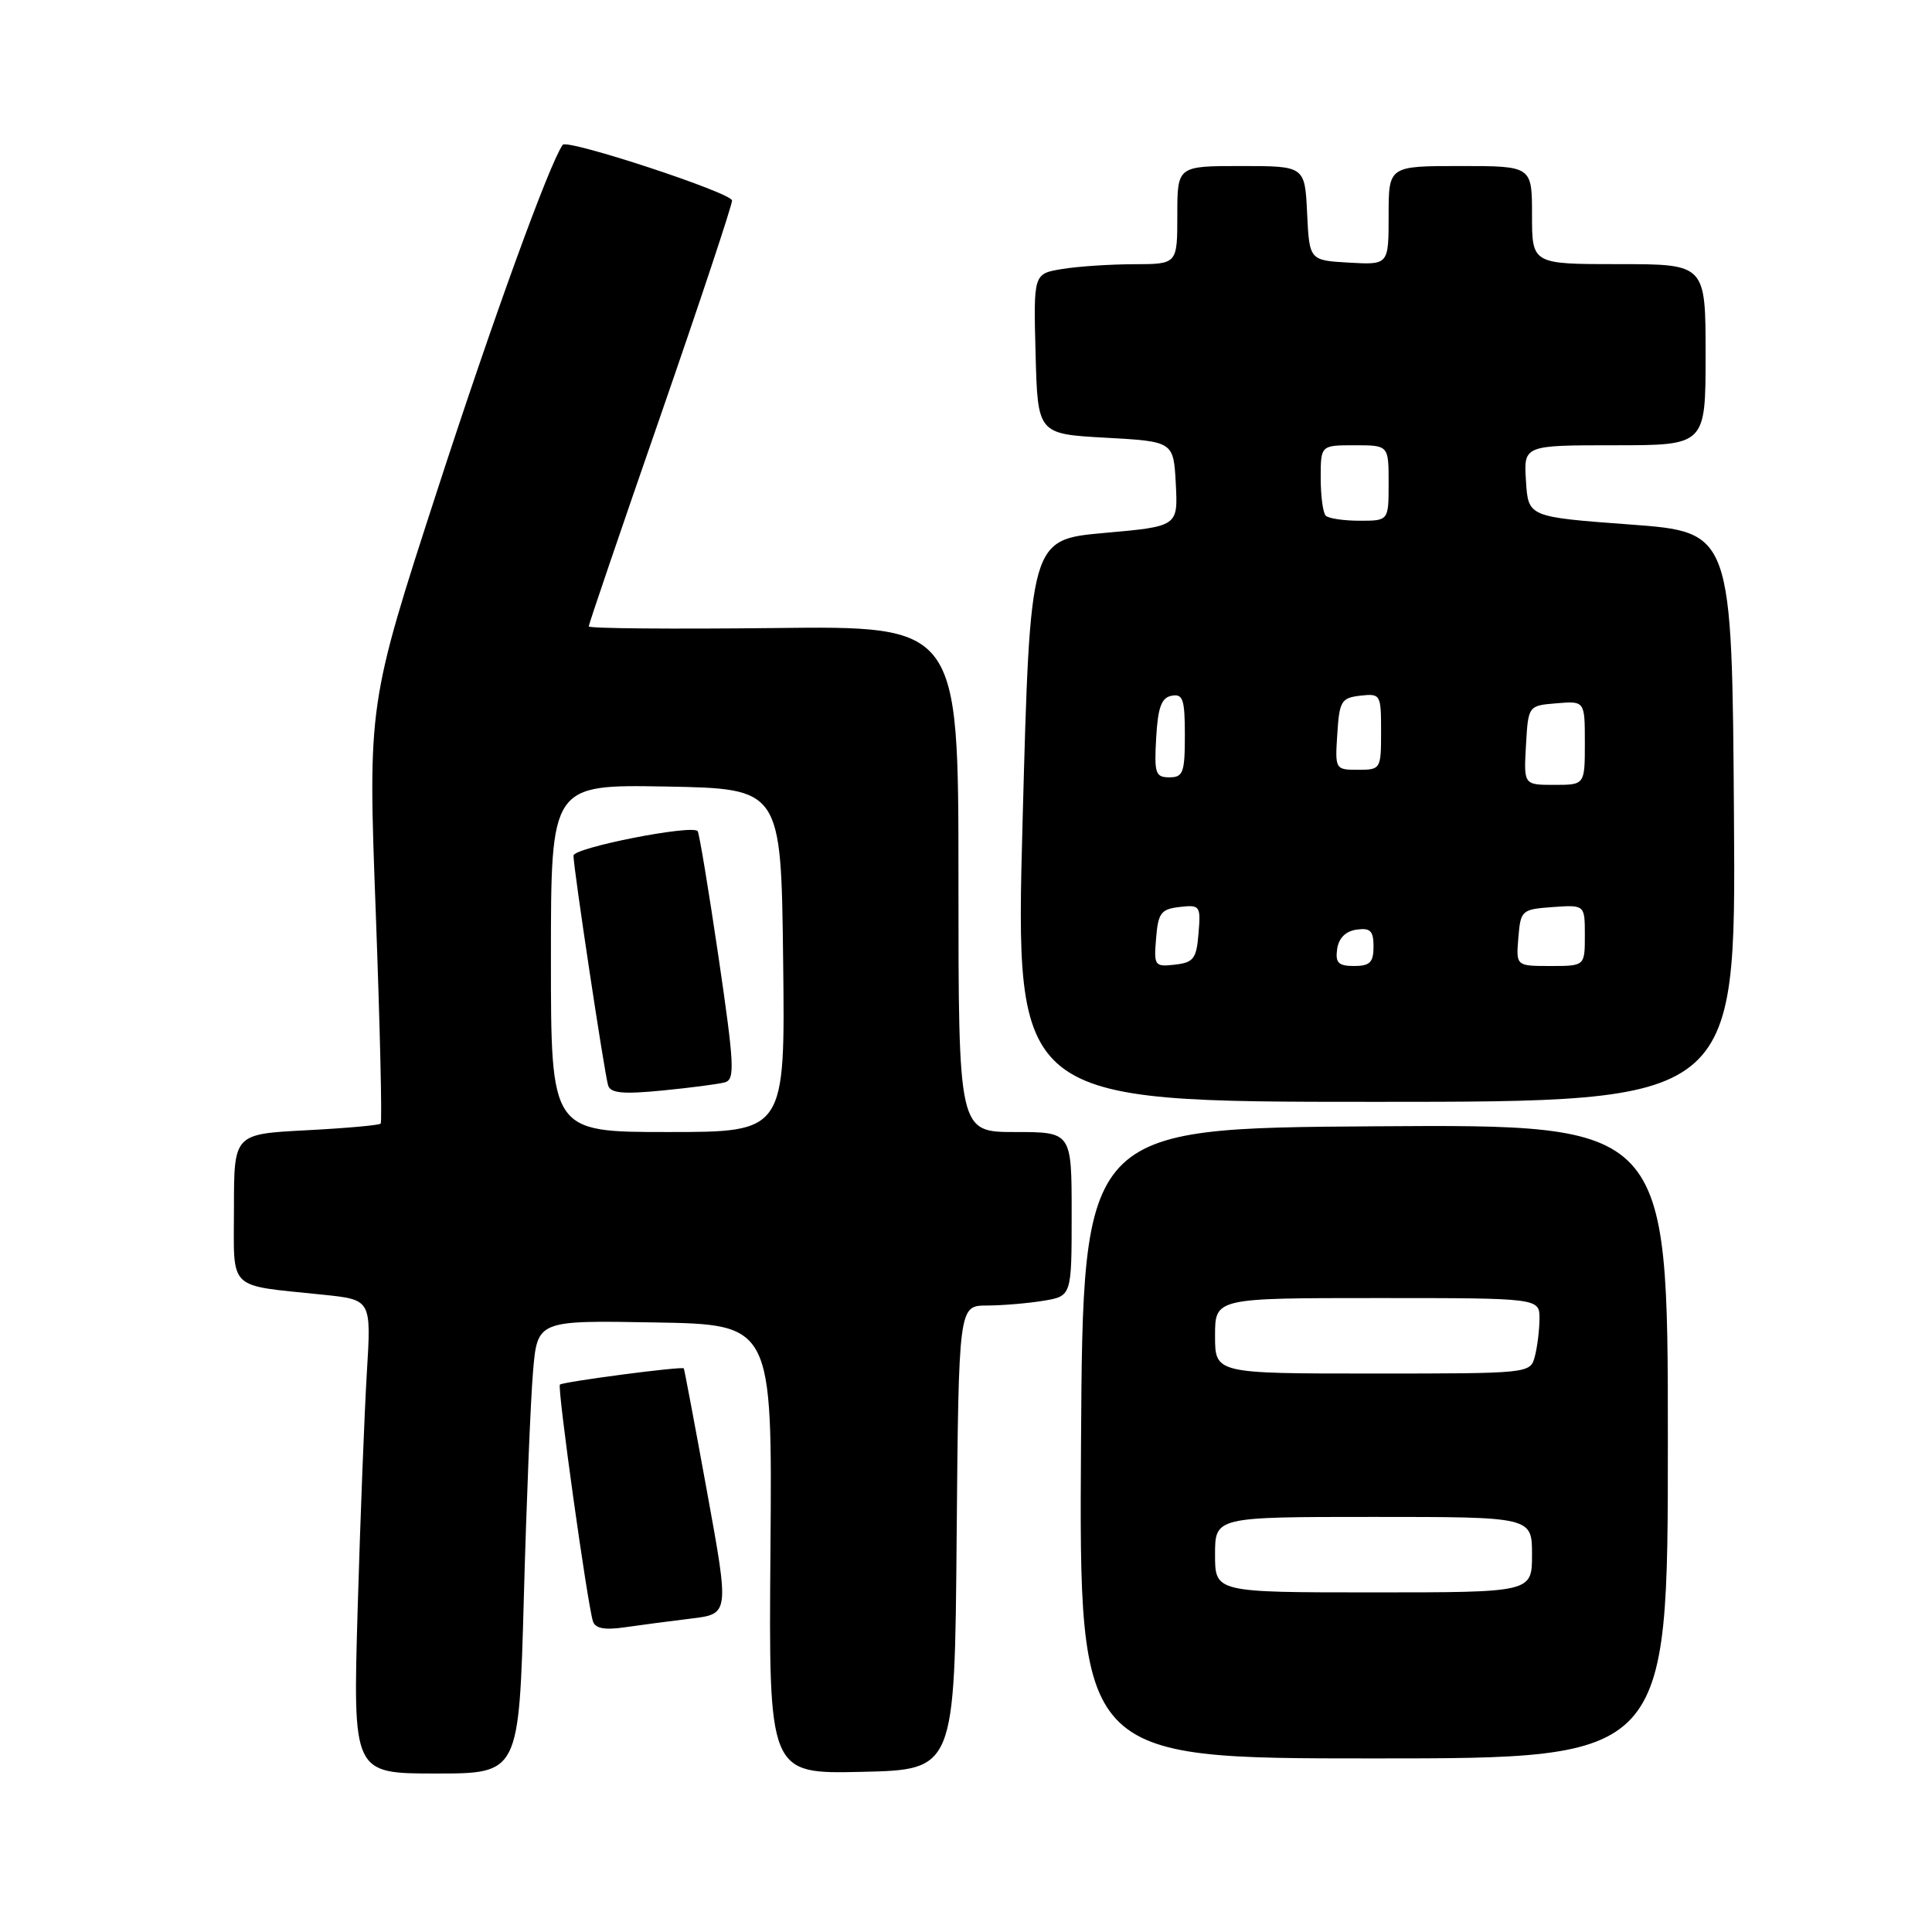 <?xml version="1.0" encoding="UTF-8" standalone="no"?>
<!DOCTYPE svg PUBLIC "-//W3C//DTD SVG 1.1//EN" "http://www.w3.org/Graphics/SVG/1.1/DTD/svg11.dtd" >
<svg xmlns="http://www.w3.org/2000/svg" xmlns:xlink="http://www.w3.org/1999/xlink" version="1.1" viewBox="0 0 256 256">
 <g >
 <path fill="currentColor"
d=" M 69.41 211.75 C 69.76 198.96 70.31 185.45 70.63 181.73 C 71.21 174.95 71.21 174.95 86.77 175.23 C 102.33 175.50 102.33 175.50 102.09 205.28 C 101.85 235.06 101.85 235.06 114.18 234.78 C 126.50 234.50 126.50 234.50 126.76 203.75 C 127.03 173.00 127.03 173.00 130.76 172.99 C 132.82 172.98 136.19 172.70 138.25 172.36 C 142.00 171.74 142.00 171.74 142.00 160.87 C 142.00 150.00 142.00 150.00 134.50 150.00 C 127.00 150.00 127.00 150.00 127.00 116.47 C 127.00 82.93 127.00 82.93 102.50 83.22 C 89.02 83.37 78.00 83.28 78.01 83.00 C 78.01 82.72 82.28 70.18 87.51 55.12 C 92.73 40.06 97.00 27.21 97.00 26.57 C 97.00 25.56 75.14 18.37 74.56 19.19 C 72.78 21.72 65.29 42.34 57.97 64.88 C 48.75 93.26 48.75 93.26 49.79 120.88 C 50.35 136.07 50.65 148.67 50.44 148.89 C 50.23 149.10 45.77 149.50 40.53 149.77 C 31.00 150.27 31.00 150.27 31.00 160.06 C 31.00 171.23 29.95 170.21 42.85 171.56 C 49.20 172.22 49.20 172.22 48.61 181.86 C 48.29 187.16 47.74 201.29 47.39 213.25 C 46.76 235.00 46.76 235.00 57.76 235.00 C 68.77 235.00 68.77 235.00 69.41 211.75 Z  M 221.00 190.99 C 221.00 148.98 221.00 148.98 182.25 149.24 C 143.50 149.50 143.50 149.50 143.24 191.25 C 142.98 233.00 142.98 233.00 181.99 233.00 C 221.00 233.00 221.00 233.00 221.00 190.99 Z  M 91.57 214.47 C 96.64 213.86 96.64 213.86 93.69 197.68 C 92.07 188.78 90.68 181.42 90.61 181.32 C 90.38 181.01 74.58 183.09 74.19 183.47 C 73.82 183.85 77.82 212.50 78.57 214.84 C 78.88 215.78 80.12 216.01 82.75 215.63 C 84.81 215.33 88.78 214.81 91.57 214.47 Z  M 229.76 108.25 C 229.50 70.50 229.50 70.50 216.00 69.50 C 202.50 68.50 202.50 68.50 202.20 63.75 C 201.89 59.00 201.89 59.00 213.95 59.00 C 226.00 59.00 226.00 59.00 226.00 47.00 C 226.00 35.00 226.00 35.00 214.50 35.00 C 203.00 35.00 203.00 35.00 203.00 28.50 C 203.00 22.00 203.00 22.00 193.50 22.00 C 184.00 22.00 184.00 22.00 184.00 28.55 C 184.00 35.10 184.00 35.10 178.75 34.80 C 173.50 34.50 173.50 34.50 173.20 28.25 C 172.90 22.00 172.90 22.00 164.45 22.00 C 156.00 22.00 156.00 22.00 156.00 28.50 C 156.00 35.00 156.00 35.00 150.25 35.01 C 147.09 35.02 142.80 35.30 140.72 35.65 C 136.94 36.27 136.94 36.27 137.22 46.89 C 137.50 57.50 137.50 57.50 146.50 58.00 C 155.50 58.50 155.50 58.50 155.80 64.12 C 156.09 69.75 156.09 69.75 146.30 70.62 C 136.50 71.50 136.50 71.50 135.50 108.75 C 134.50 146.00 134.50 146.00 182.26 146.00 C 230.02 146.00 230.02 146.00 229.76 108.25 Z  M 73.00 126.97 C 73.00 103.95 73.00 103.95 88.25 104.22 C 103.50 104.50 103.50 104.50 103.77 127.25 C 104.04 150.00 104.04 150.00 88.52 150.00 C 73.00 150.00 73.00 150.00 73.00 126.97 Z  M 96.04 143.42 C 97.41 143.04 97.31 141.14 95.20 126.75 C 93.88 117.81 92.64 110.33 92.44 110.12 C 91.60 109.25 76.00 112.33 75.99 113.37 C 75.98 114.98 80.09 142.24 80.58 143.83 C 80.90 144.85 82.56 145.01 87.75 144.50 C 91.46 144.14 95.19 143.65 96.04 143.42 Z  M 161.00 206.00 C 161.00 201.00 161.00 201.00 182.00 201.00 C 203.00 201.00 203.00 201.00 203.00 206.00 C 203.00 211.00 203.00 211.00 182.00 211.00 C 161.00 211.00 161.00 211.00 161.00 206.00 Z  M 161.00 177.00 C 161.00 172.00 161.00 172.00 182.50 172.00 C 204.00 172.00 204.00 172.00 203.99 174.75 C 203.98 176.26 203.70 178.51 203.37 179.75 C 202.77 181.99 202.69 182.00 181.88 182.00 C 161.00 182.00 161.00 182.00 161.00 177.00 Z  M 153.19 124.32 C 153.46 120.97 153.84 120.46 156.31 120.18 C 159.01 119.87 159.12 120.02 158.81 123.68 C 158.54 127.03 158.16 127.54 155.69 127.82 C 152.99 128.13 152.88 127.98 153.19 124.32 Z  M 177.18 125.75 C 177.39 124.30 178.30 123.39 179.75 123.18 C 181.58 122.92 182.00 123.34 182.00 125.43 C 182.00 127.52 181.52 128.00 179.43 128.00 C 177.34 128.00 176.92 127.58 177.18 125.75 Z  M 201.19 124.25 C 201.49 120.61 201.62 120.49 205.75 120.19 C 210.00 119.89 210.00 119.89 210.00 123.94 C 210.00 128.00 210.00 128.00 205.44 128.00 C 200.88 128.00 200.88 128.00 201.19 124.25 Z  M 202.20 98.75 C 202.50 93.50 202.50 93.50 206.25 93.19 C 210.00 92.88 210.00 92.88 210.00 98.44 C 210.00 104.00 210.00 104.00 205.95 104.00 C 201.90 104.00 201.90 104.00 202.20 98.75 Z  M 153.20 97.76 C 153.43 93.71 153.90 92.44 155.25 92.19 C 156.75 91.90 157.00 92.66 157.00 97.43 C 157.00 102.38 156.77 103.00 154.95 103.00 C 153.10 103.00 152.93 102.48 153.20 97.76 Z  M 177.20 97.25 C 177.47 92.90 177.73 92.47 180.25 92.18 C 182.93 91.88 183.00 92.00 183.00 96.93 C 183.00 101.92 182.95 102.00 179.95 102.00 C 176.92 102.00 176.89 101.95 177.20 97.25 Z  M 175.67 68.33 C 175.30 67.97 175.00 65.72 175.00 63.33 C 175.00 59.00 175.00 59.00 179.50 59.00 C 184.00 59.00 184.00 59.00 184.00 64.00 C 184.00 69.00 184.00 69.00 180.17 69.00 C 178.06 69.00 176.03 68.70 175.67 68.33 Z "/>
</g>
</svg>
